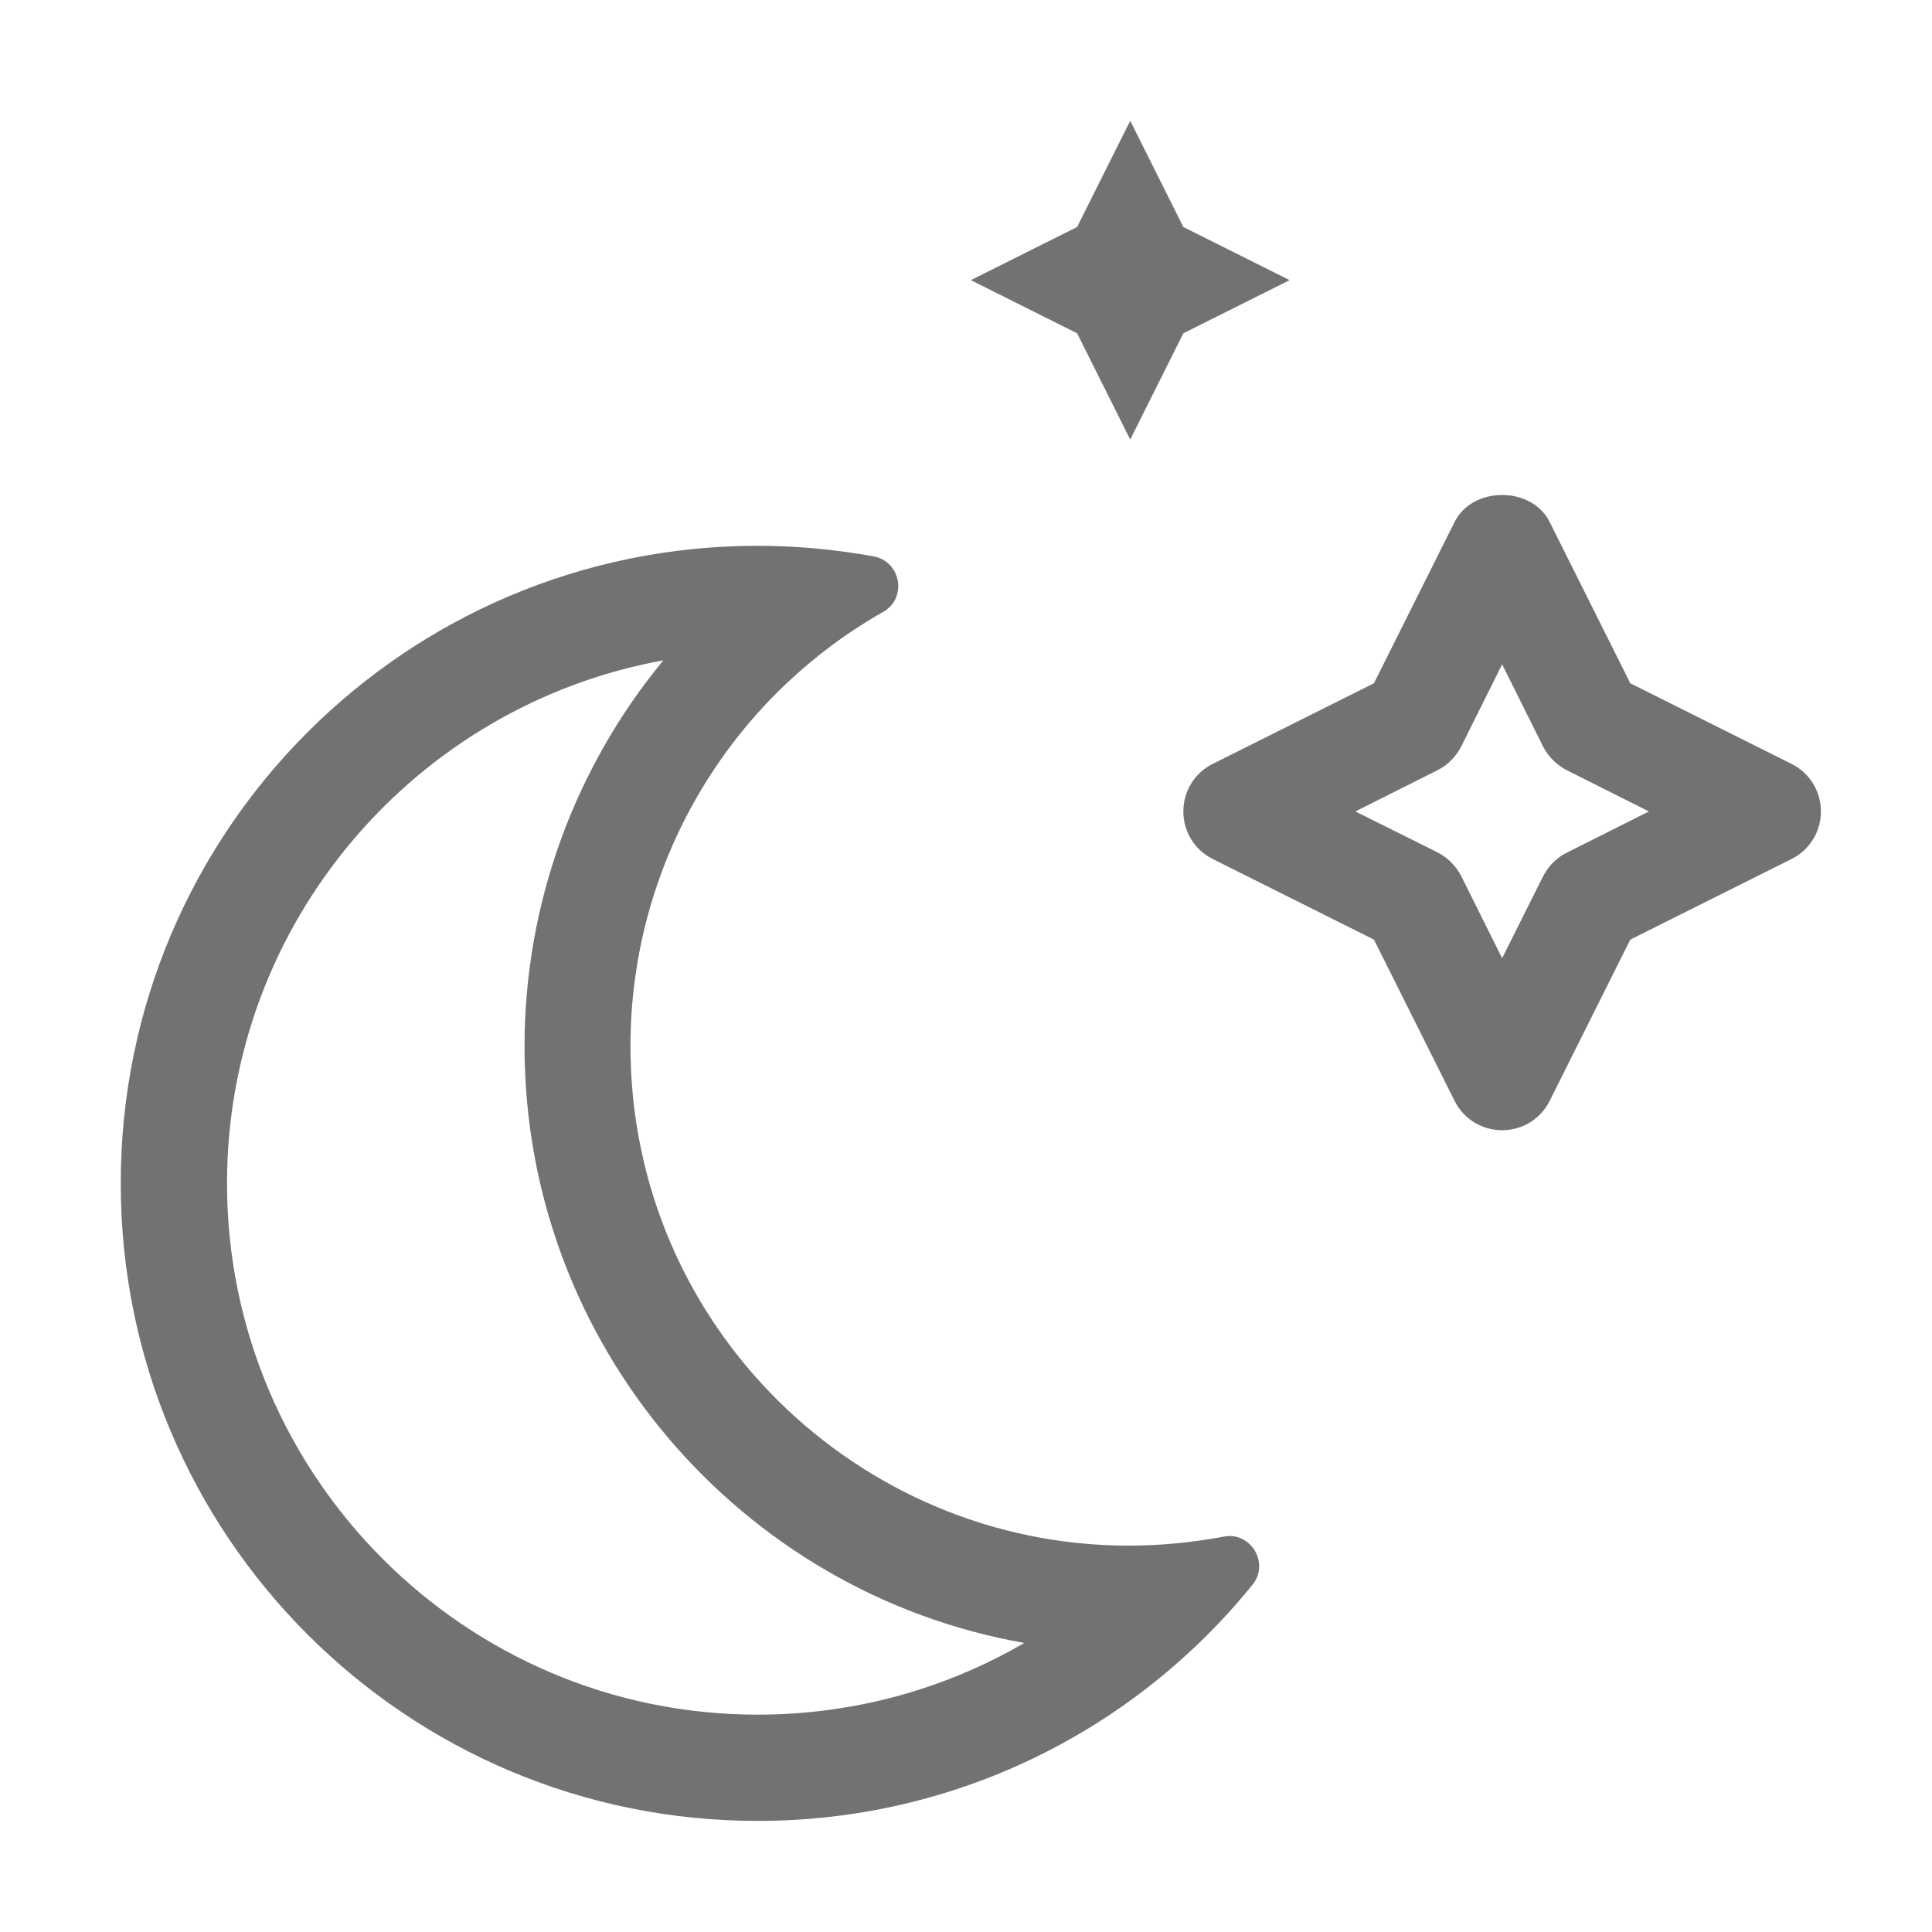 ﻿<?xml version='1.0' encoding='UTF-8'?>
<svg viewBox="-2 -2 32 32" xmlns="http://www.w3.org/2000/svg">
  <g transform="matrix(0.055, 0, 0, 0.055, 0, 0)">
    <path d="M333.9, 426.2C333.3, 426.2 332.7, 426.3 332.1, 426.4C322.5, 428.2 312.9, 429.1 303.5, 429.1C222.2, 429.1 153.5, 363 153.5, 278.7C153.5, 224.5 182.5, 174.7 229.6, 147.9C236.9, 143.8 235, 132.8 226.8, 131.2C215.2, 129.1 203.5, 128 191.8, 128C85.9, 128 0, 213.9 0, 320C0, 426 85.8, 512 191.8, 512C251, 512 305, 485.1 340.8, 440.9C345.7, 434.9 341.1, 426.2 333.9, 426.2zM191.8, 480C103.7, 480 32, 408.2 32, 320C32, 241.5 88.8, 176 163.4, 162.5C136.8, 194.7 121.6, 235.7 121.6, 278.7C121.6, 368.5 186.7, 443.4 272.1, 458.4C248.1, 472.4 220.5, 480 191.8, 480zM503.2, 193.7L454.6, 169.4L430.3, 120.8C424.9, 110 407.1, 110 401.7, 120.8L377.4, 169.4L328.8, 193.7C323.4, 196.4 320, 201.9 320, 208C320, 214.1 323.4, 219.6 328.8, 222.3L377.4, 246.6L401.7, 295.2C404.4, 300.6 409.9, 304 416, 304C422.1, 304 427.6, 300.6 430.3, 295.2L454.6, 246.6L503.2, 222.3C508.6, 219.6 512, 214.1 512, 208C512, 201.9 508.6, 196.4 503.2, 193.7zM435.5, 220.4C432.4, 221.9 429.9, 224.5 428.3, 227.6L416, 252.2L403.7, 227.5C402.1, 224.4 399.6, 221.9 396.5, 220.3L371.8, 208L396.5, 195.6C399.6, 194.1 402.1, 191.5 403.7, 188.4L416, 163.7L428.3, 188.4C429.9, 191.5 432.4, 194 435.5, 195.6L460.2, 208L435.5, 220.4zM304, 96L320, 64L352, 48L320, 32L304, 0L288, 32L256, 48L288, 64L304, 96z" fill="#727272" fill-opacity="1" class="Black" />
  </g>
</svg>